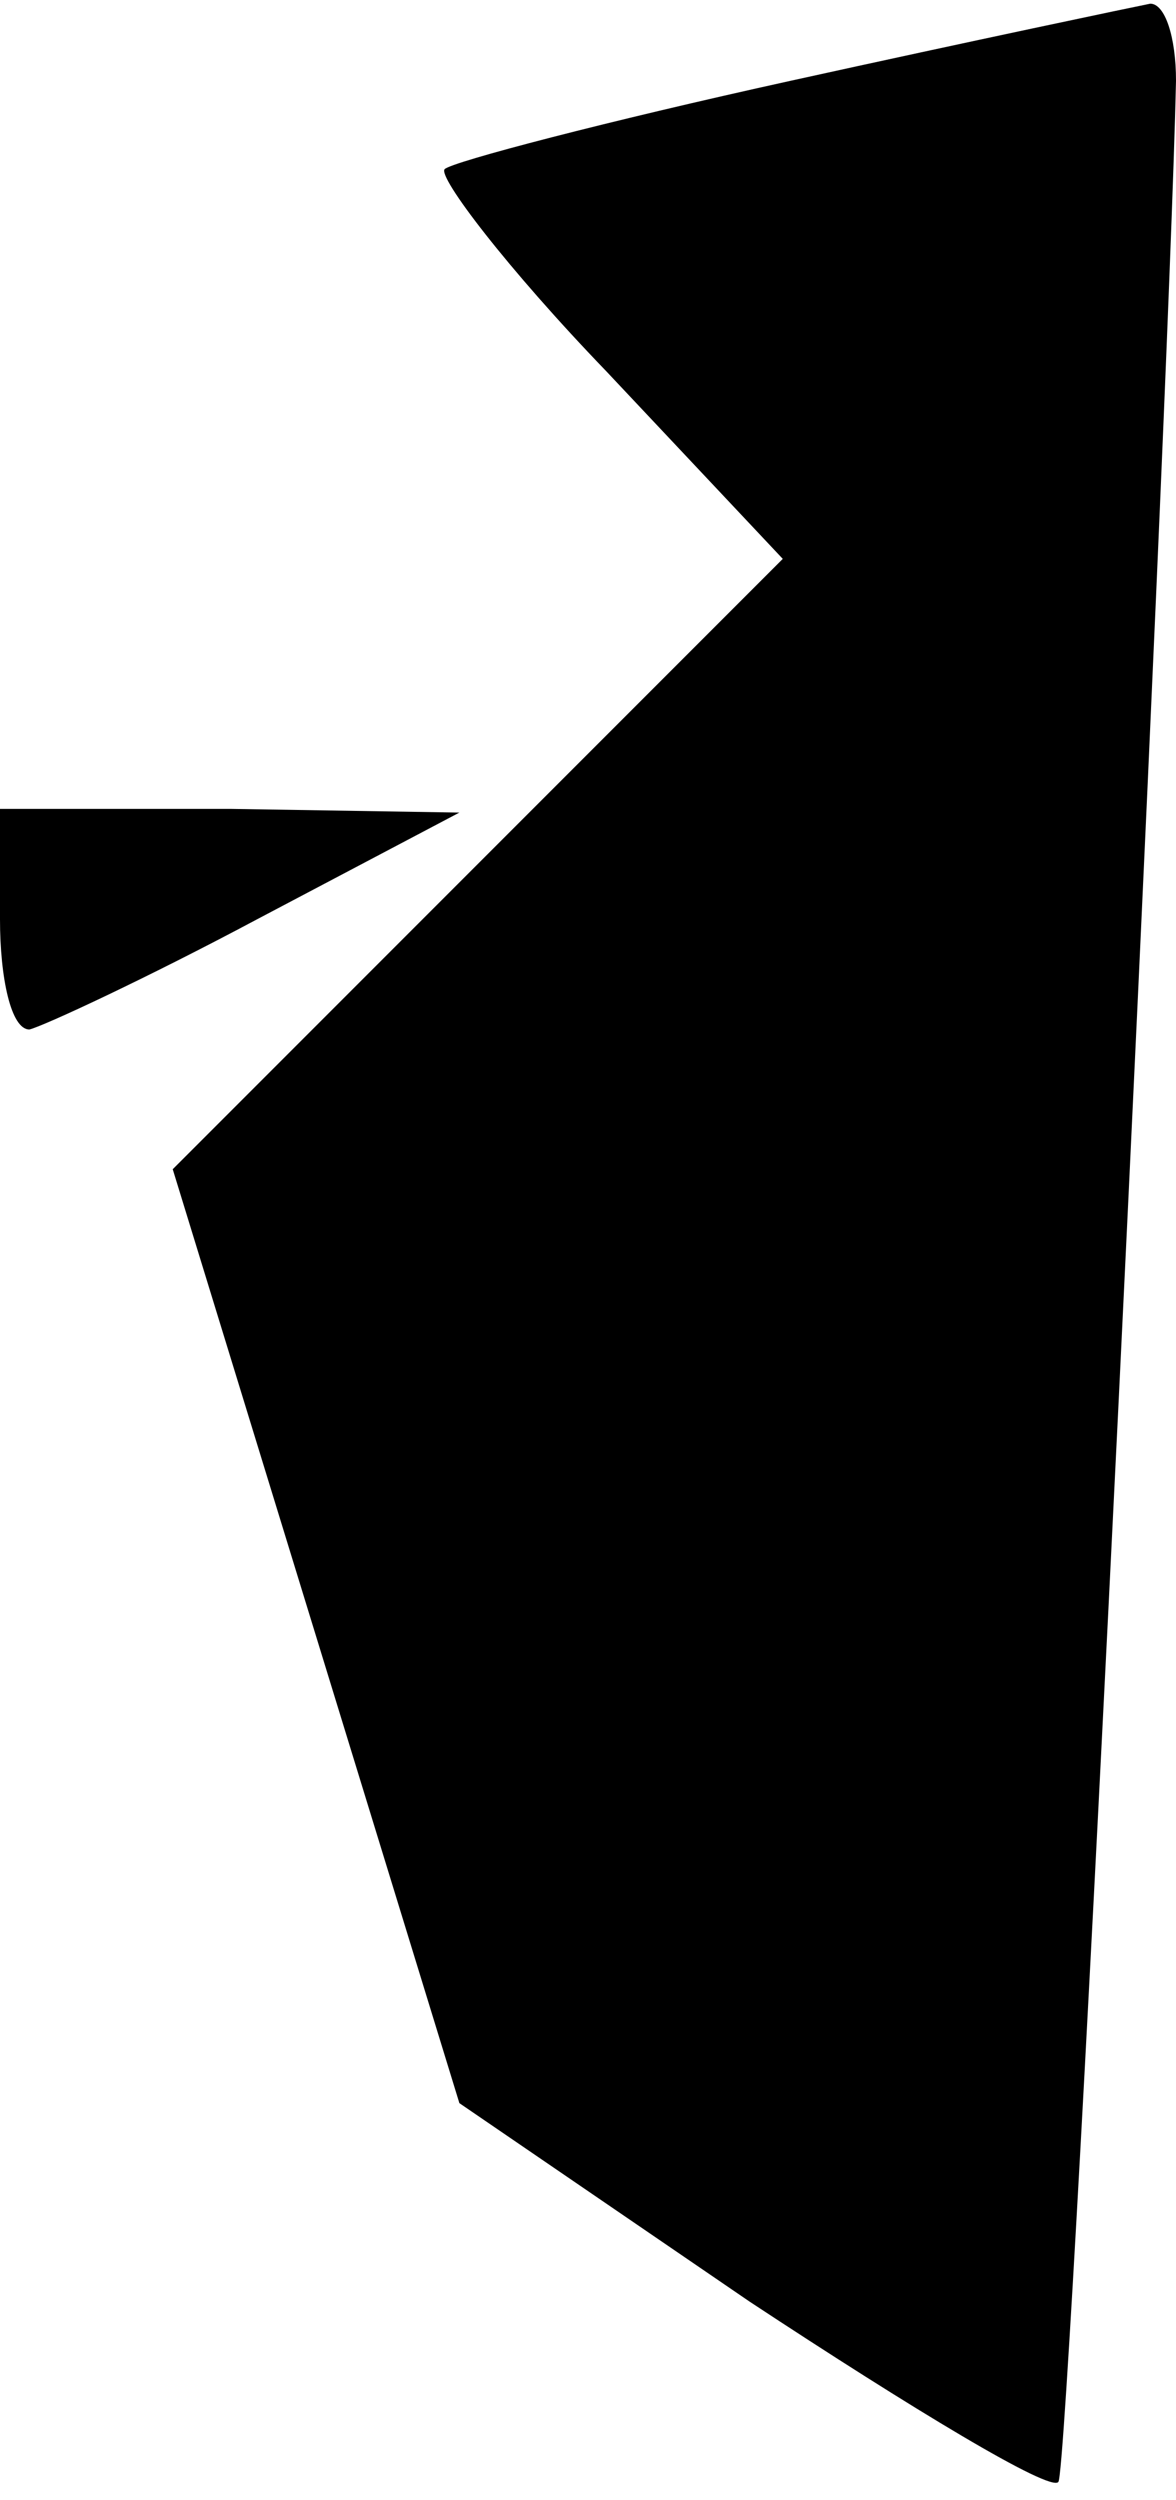 <?xml version="1.0" standalone="no"?>
<!DOCTYPE svg PUBLIC "-//W3C//DTD SVG 20010904//EN"
 "http://www.w3.org/TR/2001/REC-SVG-20010904/DTD/svg10.dtd">
<svg version="1.0" xmlns="http://www.w3.org/2000/svg"
 width="32pt" height="68pt" viewBox="0 0 32 68"
 preserveAspectRatio="xMidYMid meet">
<g transform="translate(0,68) scale(0.1,-0.1)"
fill="#000000" stroke="none">
<path fill="#000000" stroke="none" d="M215 658 c-50 -11 -92 -22 -94 -24 -2
-2 17 -27 44 -55 l48 -51 -83 -83 -83 -83 39 -127 39 -127 79 -54 c44 -29 82
-52 84 -49 3 3 30 562 32 653 0 12 -3 21 -7 21 -5 -1 -48 -10 -98 -21z"/>
<path fill="#000000" stroke="none" d="M0 430 c0 -16 3 -30 8 -30 4 1 32 14
62 30 l55 29 -62 1 -63 0 0 -30z"/>
</g>
</svg>
